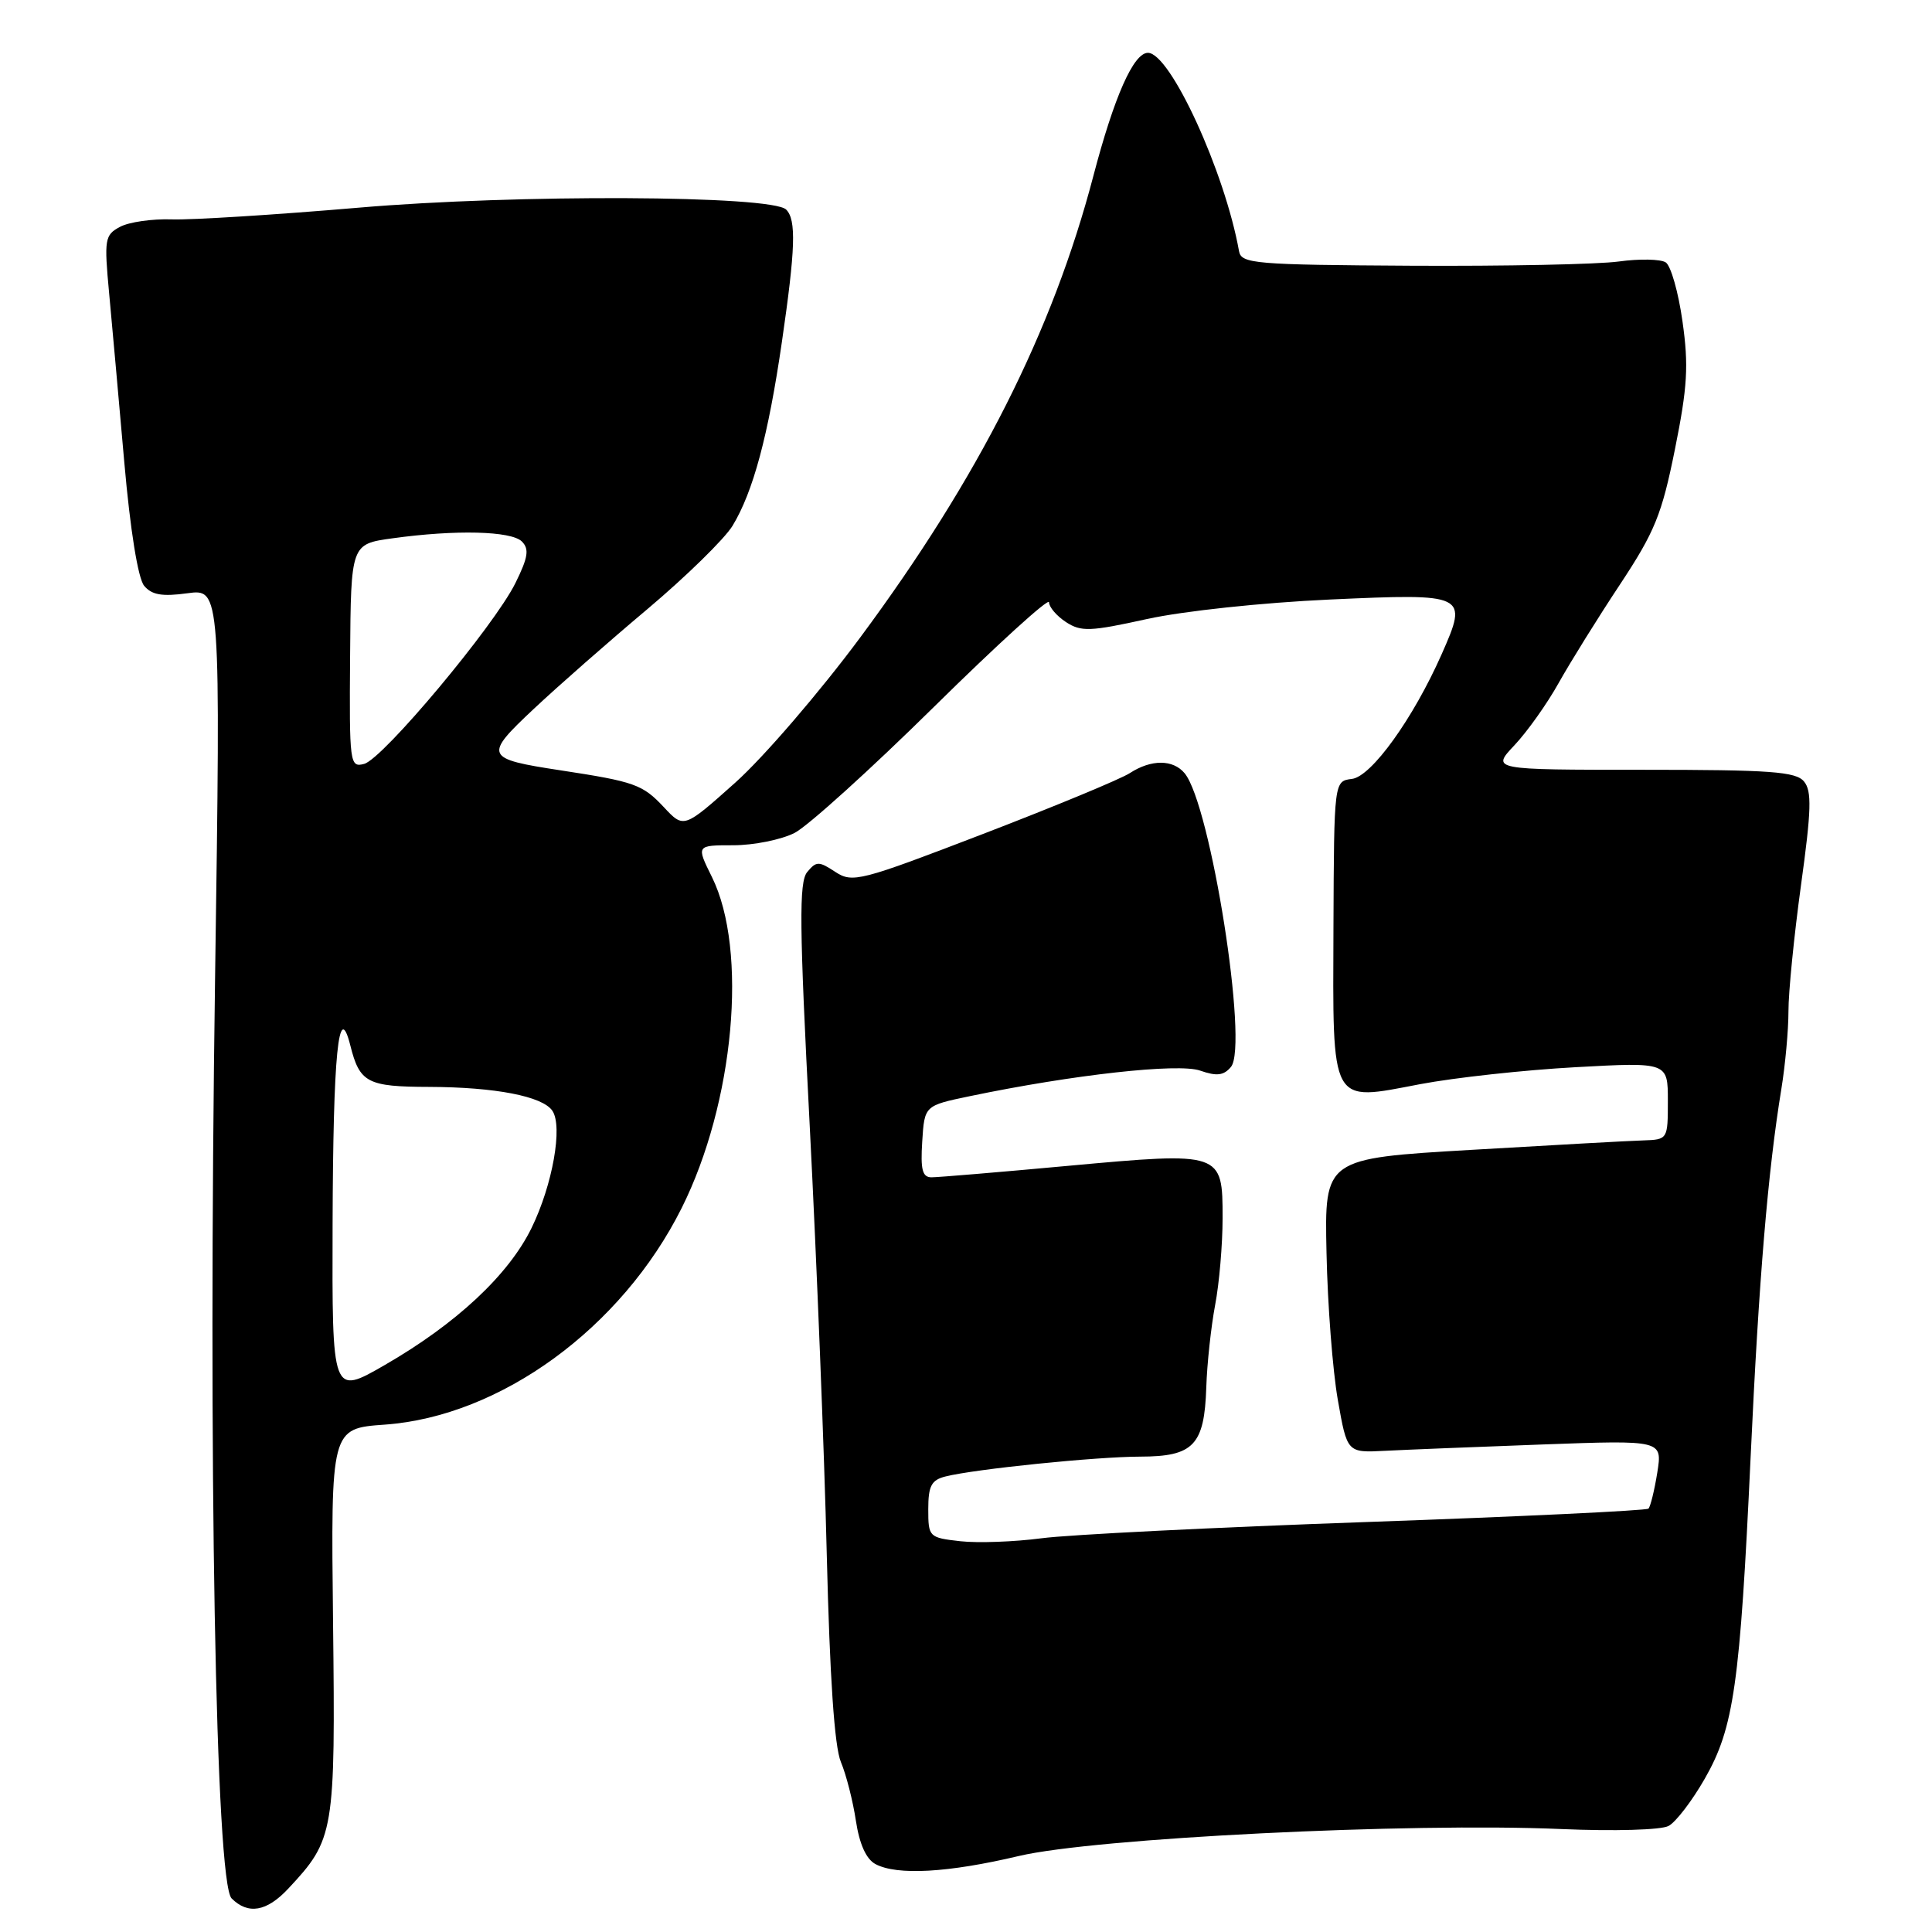 <?xml version="1.0" encoding="UTF-8" standalone="no"?>
<!DOCTYPE svg PUBLIC "-//W3C//DTD SVG 1.1//EN" "http://www.w3.org/Graphics/SVG/1.1/DTD/svg11.dtd" >
<svg xmlns="http://www.w3.org/2000/svg" xmlns:xlink="http://www.w3.org/1999/xlink" version="1.1" viewBox="0 0 256 256">
 <g >
 <path fill="currentColor"
d=" M 38.20 250.25 C 44.30 243.72 44.45 242.89 44.13 214.89 C 43.84 189.28 43.84 189.28 50.99 188.77 C 66.33 187.67 82.37 175.97 90.32 160.08 C 97.29 146.15 99.14 125.92 94.33 116.20 C 92.25 112.00 92.25 112.00 97.18 112.00 C 99.88 112.00 103.54 111.26 105.30 110.36 C 107.06 109.45 115.36 101.94 123.75 93.67 C 132.14 85.40 139.00 79.16 139.00 79.80 C 139.00 80.43 140.01 81.62 141.25 82.43 C 143.25 83.73 144.44 83.69 152.00 82.02 C 156.85 80.96 167.26 79.85 176.23 79.44 C 194.38 78.62 194.55 78.71 191.03 86.68 C 187.26 95.20 181.73 102.89 179.14 103.21 C 176.77 103.50 176.77 103.50 176.69 122.77 C 176.60 146.73 176.17 145.95 188.16 143.66 C 192.75 142.79 202.01 141.78 208.75 141.41 C 221.00 140.74 221.00 140.74 221.00 145.87 C 221.00 150.97 220.98 151.00 217.75 151.11 C 215.96 151.16 205.72 151.73 195.00 152.36 C 175.50 153.50 175.50 153.50 175.77 166.00 C 175.91 172.88 176.59 181.65 177.27 185.50 C 178.50 192.50 178.50 192.50 183.50 192.24 C 186.25 192.10 195.65 191.72 204.39 191.40 C 220.28 190.82 220.28 190.82 219.60 195.12 C 219.22 197.49 218.69 199.64 218.43 199.90 C 218.17 200.16 201.43 200.96 181.23 201.67 C 161.03 202.38 141.57 203.35 138.00 203.83 C 134.43 204.30 129.59 204.48 127.25 204.22 C 123.09 203.75 123.00 203.66 123.00 199.98 C 123.00 196.90 123.41 196.11 125.28 195.64 C 129.23 194.65 145.26 193.02 151.10 193.01 C 158.16 193.00 159.59 191.49 159.84 183.82 C 159.94 180.70 160.47 175.80 161.01 172.93 C 161.56 170.07 162.00 164.88 162.00 161.40 C 162.00 152.63 161.94 152.61 141.52 154.48 C 132.42 155.32 124.27 156.00 123.43 156.00 C 122.22 156.00 121.96 154.99 122.20 151.25 C 122.50 146.50 122.50 146.50 128.50 145.25 C 142.17 142.40 156.13 140.85 159.02 141.86 C 161.23 142.63 162.15 142.52 163.11 141.37 C 165.46 138.54 160.42 106.63 156.97 102.46 C 155.43 100.61 152.55 100.60 149.71 102.44 C 148.50 103.23 139.76 106.85 130.29 110.49 C 113.93 116.78 112.97 117.02 110.68 115.53 C 108.50 114.09 108.16 114.10 106.96 115.55 C 105.86 116.88 105.91 122.58 107.30 149.32 C 108.21 167.02 109.23 192.50 109.55 205.96 C 109.95 222.31 110.57 231.43 111.42 233.47 C 112.13 235.16 113.02 238.66 113.41 241.26 C 113.88 244.35 114.77 246.34 116.00 247.00 C 118.87 248.53 125.63 248.15 135.00 245.93 C 145.03 243.56 186.71 241.48 206.92 242.36 C 213.91 242.66 220.10 242.48 221.09 241.95 C 222.06 241.44 224.22 238.61 225.90 235.67 C 229.75 228.94 230.56 223.24 231.97 193.00 C 233.06 169.48 234.26 155.16 236.04 144.29 C 236.56 141.11 236.98 136.47 236.98 134.00 C 236.97 131.53 237.72 124.01 238.64 117.30 C 240.02 107.33 240.09 104.81 239.04 103.55 C 237.96 102.24 234.58 102.00 217.68 102.00 C 197.61 102.00 197.61 102.00 200.67 98.75 C 202.36 96.96 205.00 93.25 206.53 90.50 C 208.07 87.75 211.71 81.89 214.64 77.47 C 219.28 70.45 220.20 68.18 221.94 59.52 C 223.60 51.28 223.77 48.44 222.94 42.60 C 222.40 38.74 221.40 35.22 220.72 34.77 C 220.05 34.33 217.25 34.27 214.50 34.65 C 211.75 35.03 199.38 35.28 187.00 35.21 C 166.23 35.09 164.48 34.94 164.18 33.29 C 162.30 22.77 155.06 7.00 152.11 7.00 C 150.20 7.00 147.64 12.79 144.88 23.30 C 139.47 43.93 129.68 63.30 113.99 84.46 C 108.63 91.69 101.18 100.35 97.43 103.70 C 90.61 109.79 90.61 109.79 87.96 106.95 C 85.14 103.94 84.09 103.57 74.26 102.07 C 64.22 100.54 64.07 100.18 70.72 93.94 C 73.90 90.95 80.70 84.98 85.82 80.68 C 90.93 76.37 95.99 71.42 97.06 69.68 C 99.79 65.19 101.80 57.74 103.61 45.27 C 105.40 32.97 105.53 29.13 104.17 27.77 C 102.27 25.87 68.44 25.72 47.50 27.52 C 36.50 28.46 25.37 29.16 22.78 29.07 C 20.18 28.98 17.08 29.42 15.90 30.06 C 13.88 31.14 13.79 31.68 14.46 38.85 C 14.85 43.06 15.76 53.14 16.47 61.26 C 17.26 70.27 18.29 76.64 19.10 77.62 C 20.11 78.83 21.47 79.07 24.83 78.61 C 29.24 78.01 29.24 78.01 28.50 129.49 C 27.57 193.79 28.57 249.42 30.69 251.55 C 32.88 253.73 35.34 253.31 38.20 250.25 Z  M 44.07 162.20 C 44.14 139.60 44.86 132.33 46.42 138.53 C 47.66 143.47 48.67 144.00 56.87 144.02 C 65.62 144.05 71.89 145.26 73.19 147.18 C 74.60 149.25 73.22 157.00 70.44 162.70 C 67.40 168.93 60.46 175.41 50.97 180.88 C 44.00 184.90 44.00 184.90 44.07 162.20 Z  M 46.39 86.92 C 46.50 72.09 46.50 72.09 52.00 71.33 C 60.35 70.17 67.75 70.35 69.15 71.75 C 70.15 72.75 69.98 73.85 68.30 77.25 C 65.51 82.91 50.74 100.57 48.25 101.22 C 46.35 101.72 46.28 101.21 46.39 86.92 Z "/>
</g>
</svg>